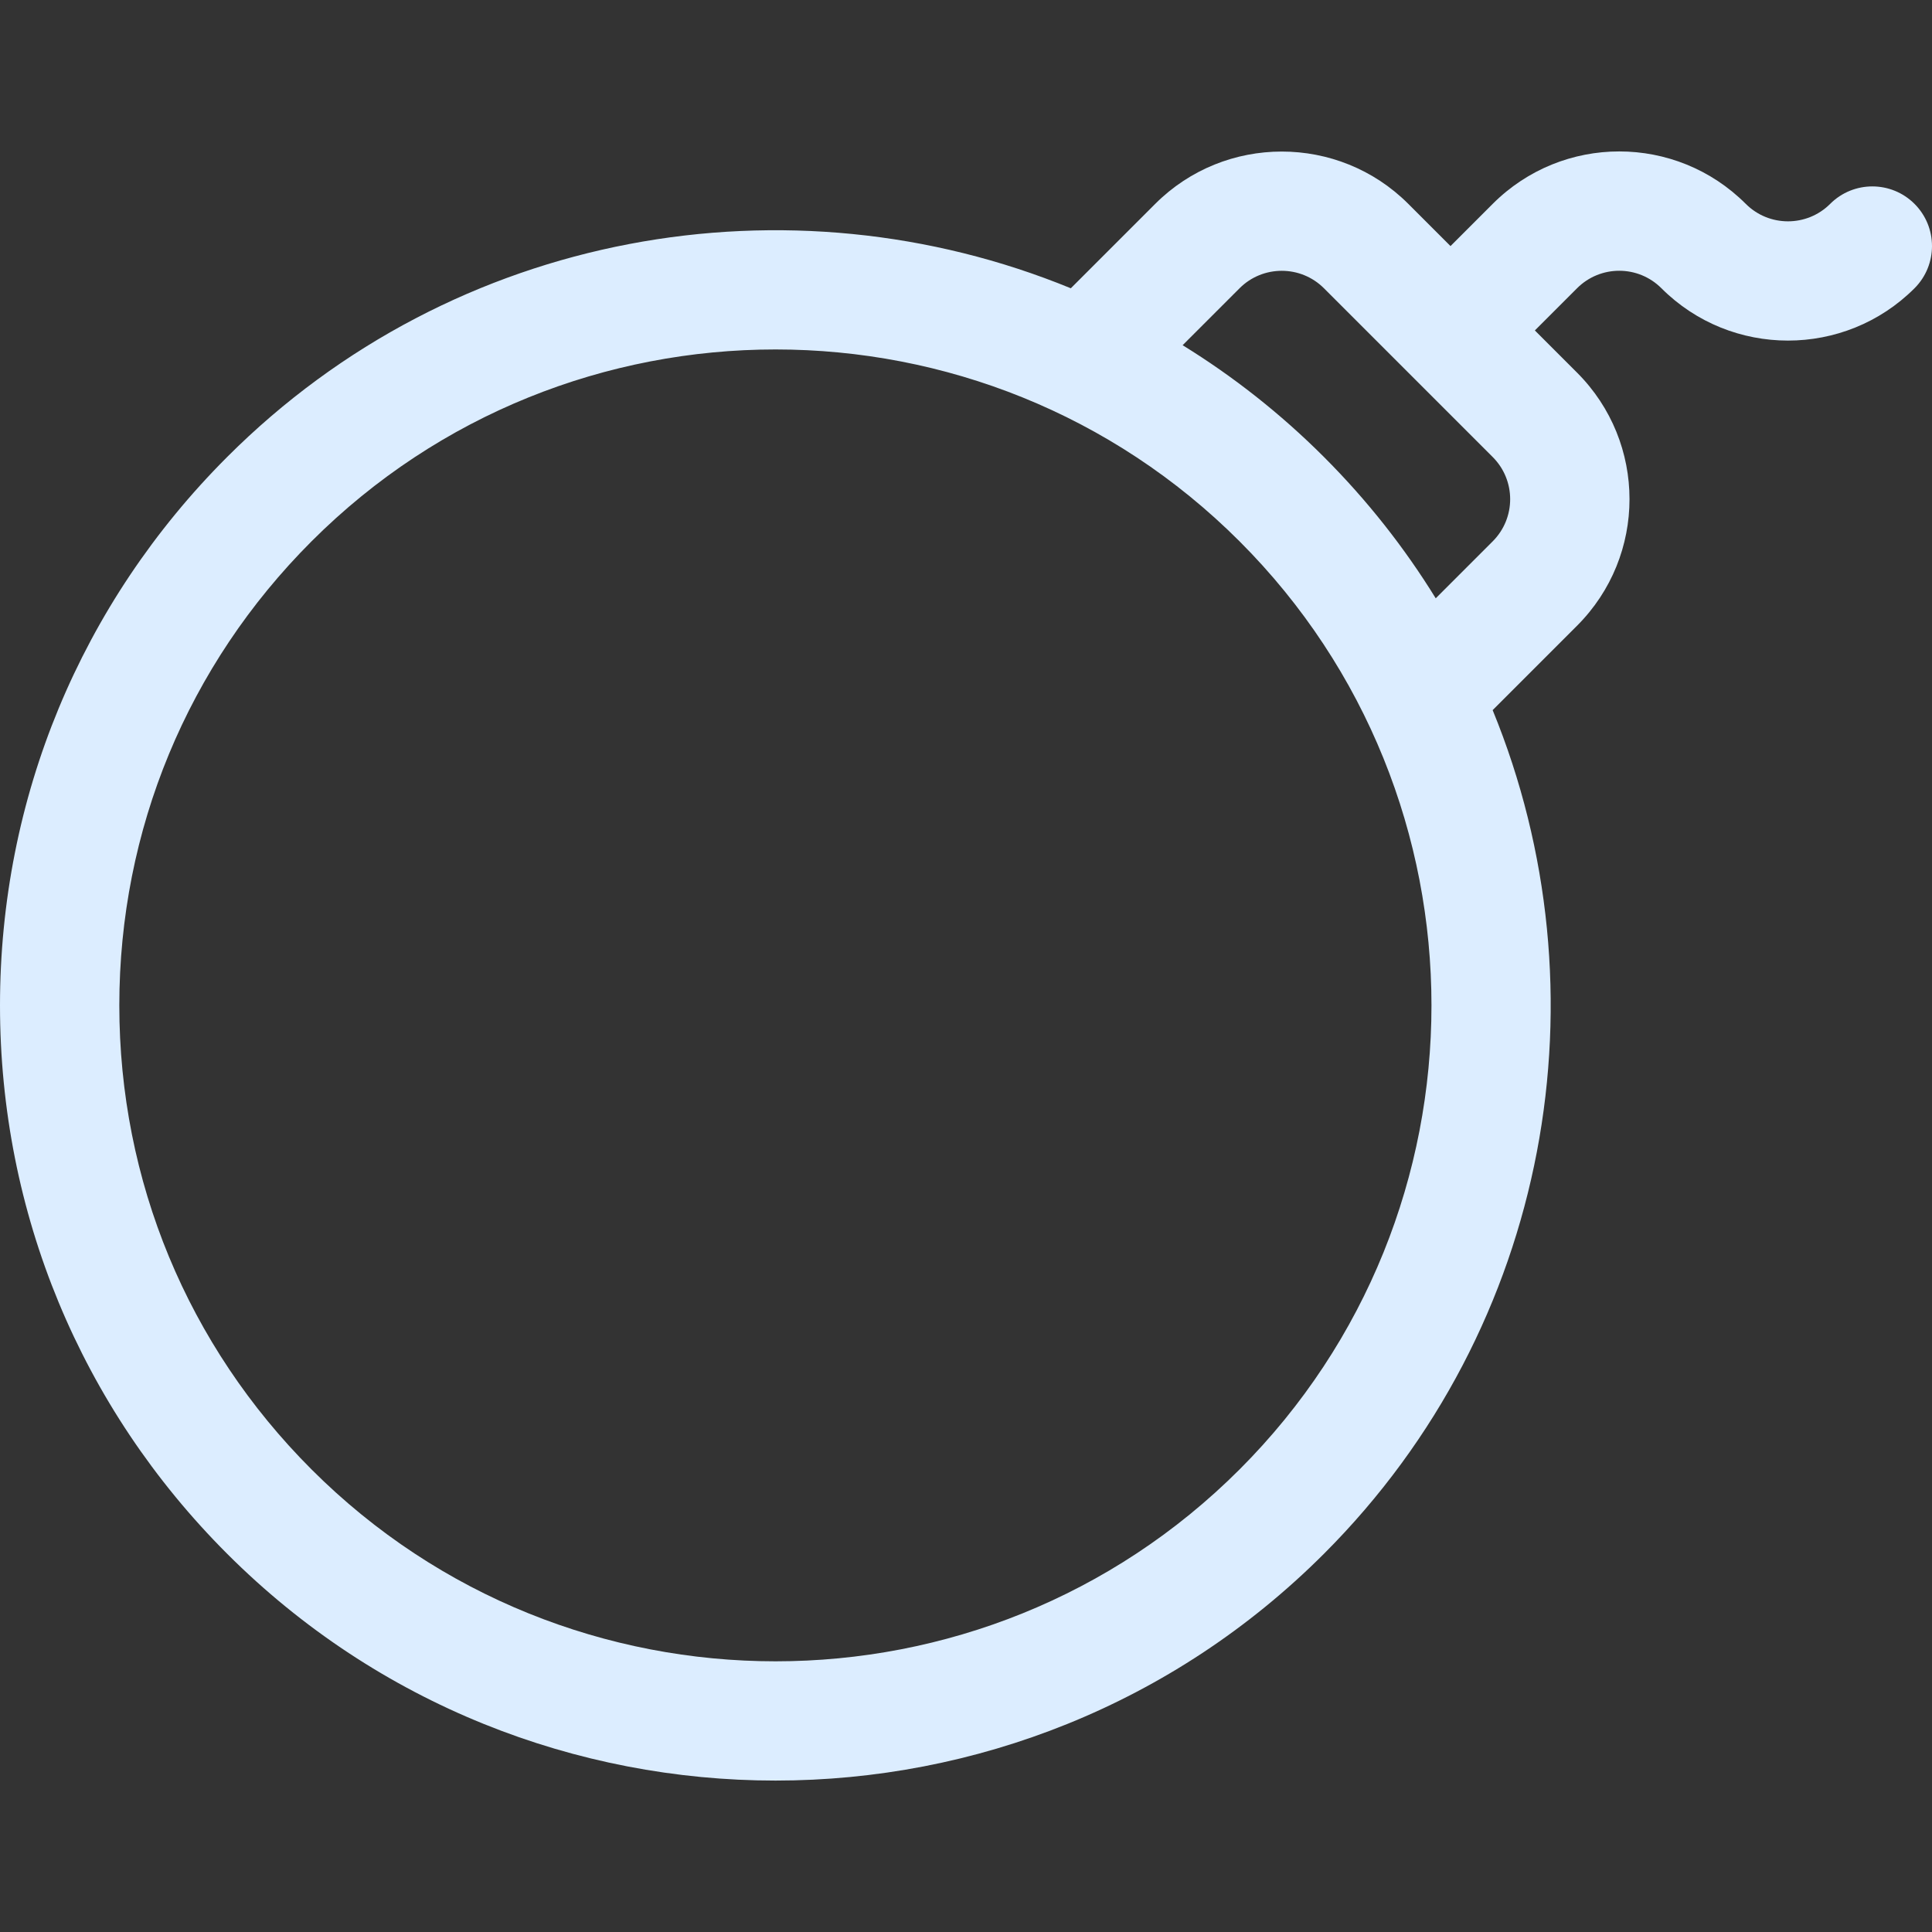<?xml version="1.0" encoding="iso-8859-1"?>
<!-- Generator: Adobe Illustrator 19.0.0, SVG Export Plug-In . SVG Version: 6.00 Build 0)  -->
<svg version="1.1" id="Capa_1" xmlns="http://www.w3.org/2000/svg" xmlns:xlink="http://www.w3.org/1999/xlink" x="0px" y="0px"
	 viewBox="0 0 512.001 512.001" style="enable-background:new 0 0 512.001 512.001;" xml:space="preserve">
<rect x="0" y="0" width="512.001" height="512.001" fill="#333333" stroke="none"/>
<g>
	<g>
		<path fill="#DCEDFF" d="M507.37,54.032c-6.173-6.174-16.184-6.174-22.358,0c-6.164,6.164-16.194,6.165-22.358,0
			c-18.537-18.537-48.537-18.538-67.075,0l-11.18,11.18l-11.18-11.18c-18.491-18.492-48.583-18.493-67.075,0l-22.366,22.365
			c-74.415-30.525-163.242-15.627-223.58,44.71C21.378,159.927,0,211.54,0,266.438S21.378,372.95,60.198,411.77
			c80.134,80.134,210.524,80.137,290.661,0c60.338-60.338,75.235-149.164,44.71-223.58l22.365-22.365
			c18.538-18.537,18.539-48.539,0-67.076L406.755,87.57l11.18-11.18c6.18-6.179,16.179-6.18,22.359,0
			c18.492,18.493,48.584,18.492,67.075,0C513.544,70.216,513.544,60.206,507.37,54.032z M328.502,389.411
			c-67.808,67.808-178.138,67.807-245.945,0C49.71,356.564,31.62,312.891,31.62,266.438s18.09-90.125,50.936-122.973
			c67.806-67.806,178.136-67.809,245.945,0C396.308,211.273,396.308,321.604,328.502,389.411z M395.577,143.467l-15.092,15.092
			c-8.216-13.325-18.084-25.91-29.625-37.451c-11.54-11.54-24.127-21.409-37.451-29.625l15.092-15.092
			c6.164-6.164,16.194-6.165,22.358,0l44.717,44.718C401.756,127.288,401.756,137.287,395.577,143.467z"/>
	</g>
</g>
<g>
</g>
<g>
</g>
<g>
</g>
<g>
</g>
<g>
</g>
<g>
</g>
<g>
</g>
<g>
</g>
<g>
</g>
<g>
</g>
<g>
</g>
<g>
</g>
<g>
</g>
<g>
</g>
<g>
</g>
</svg>
